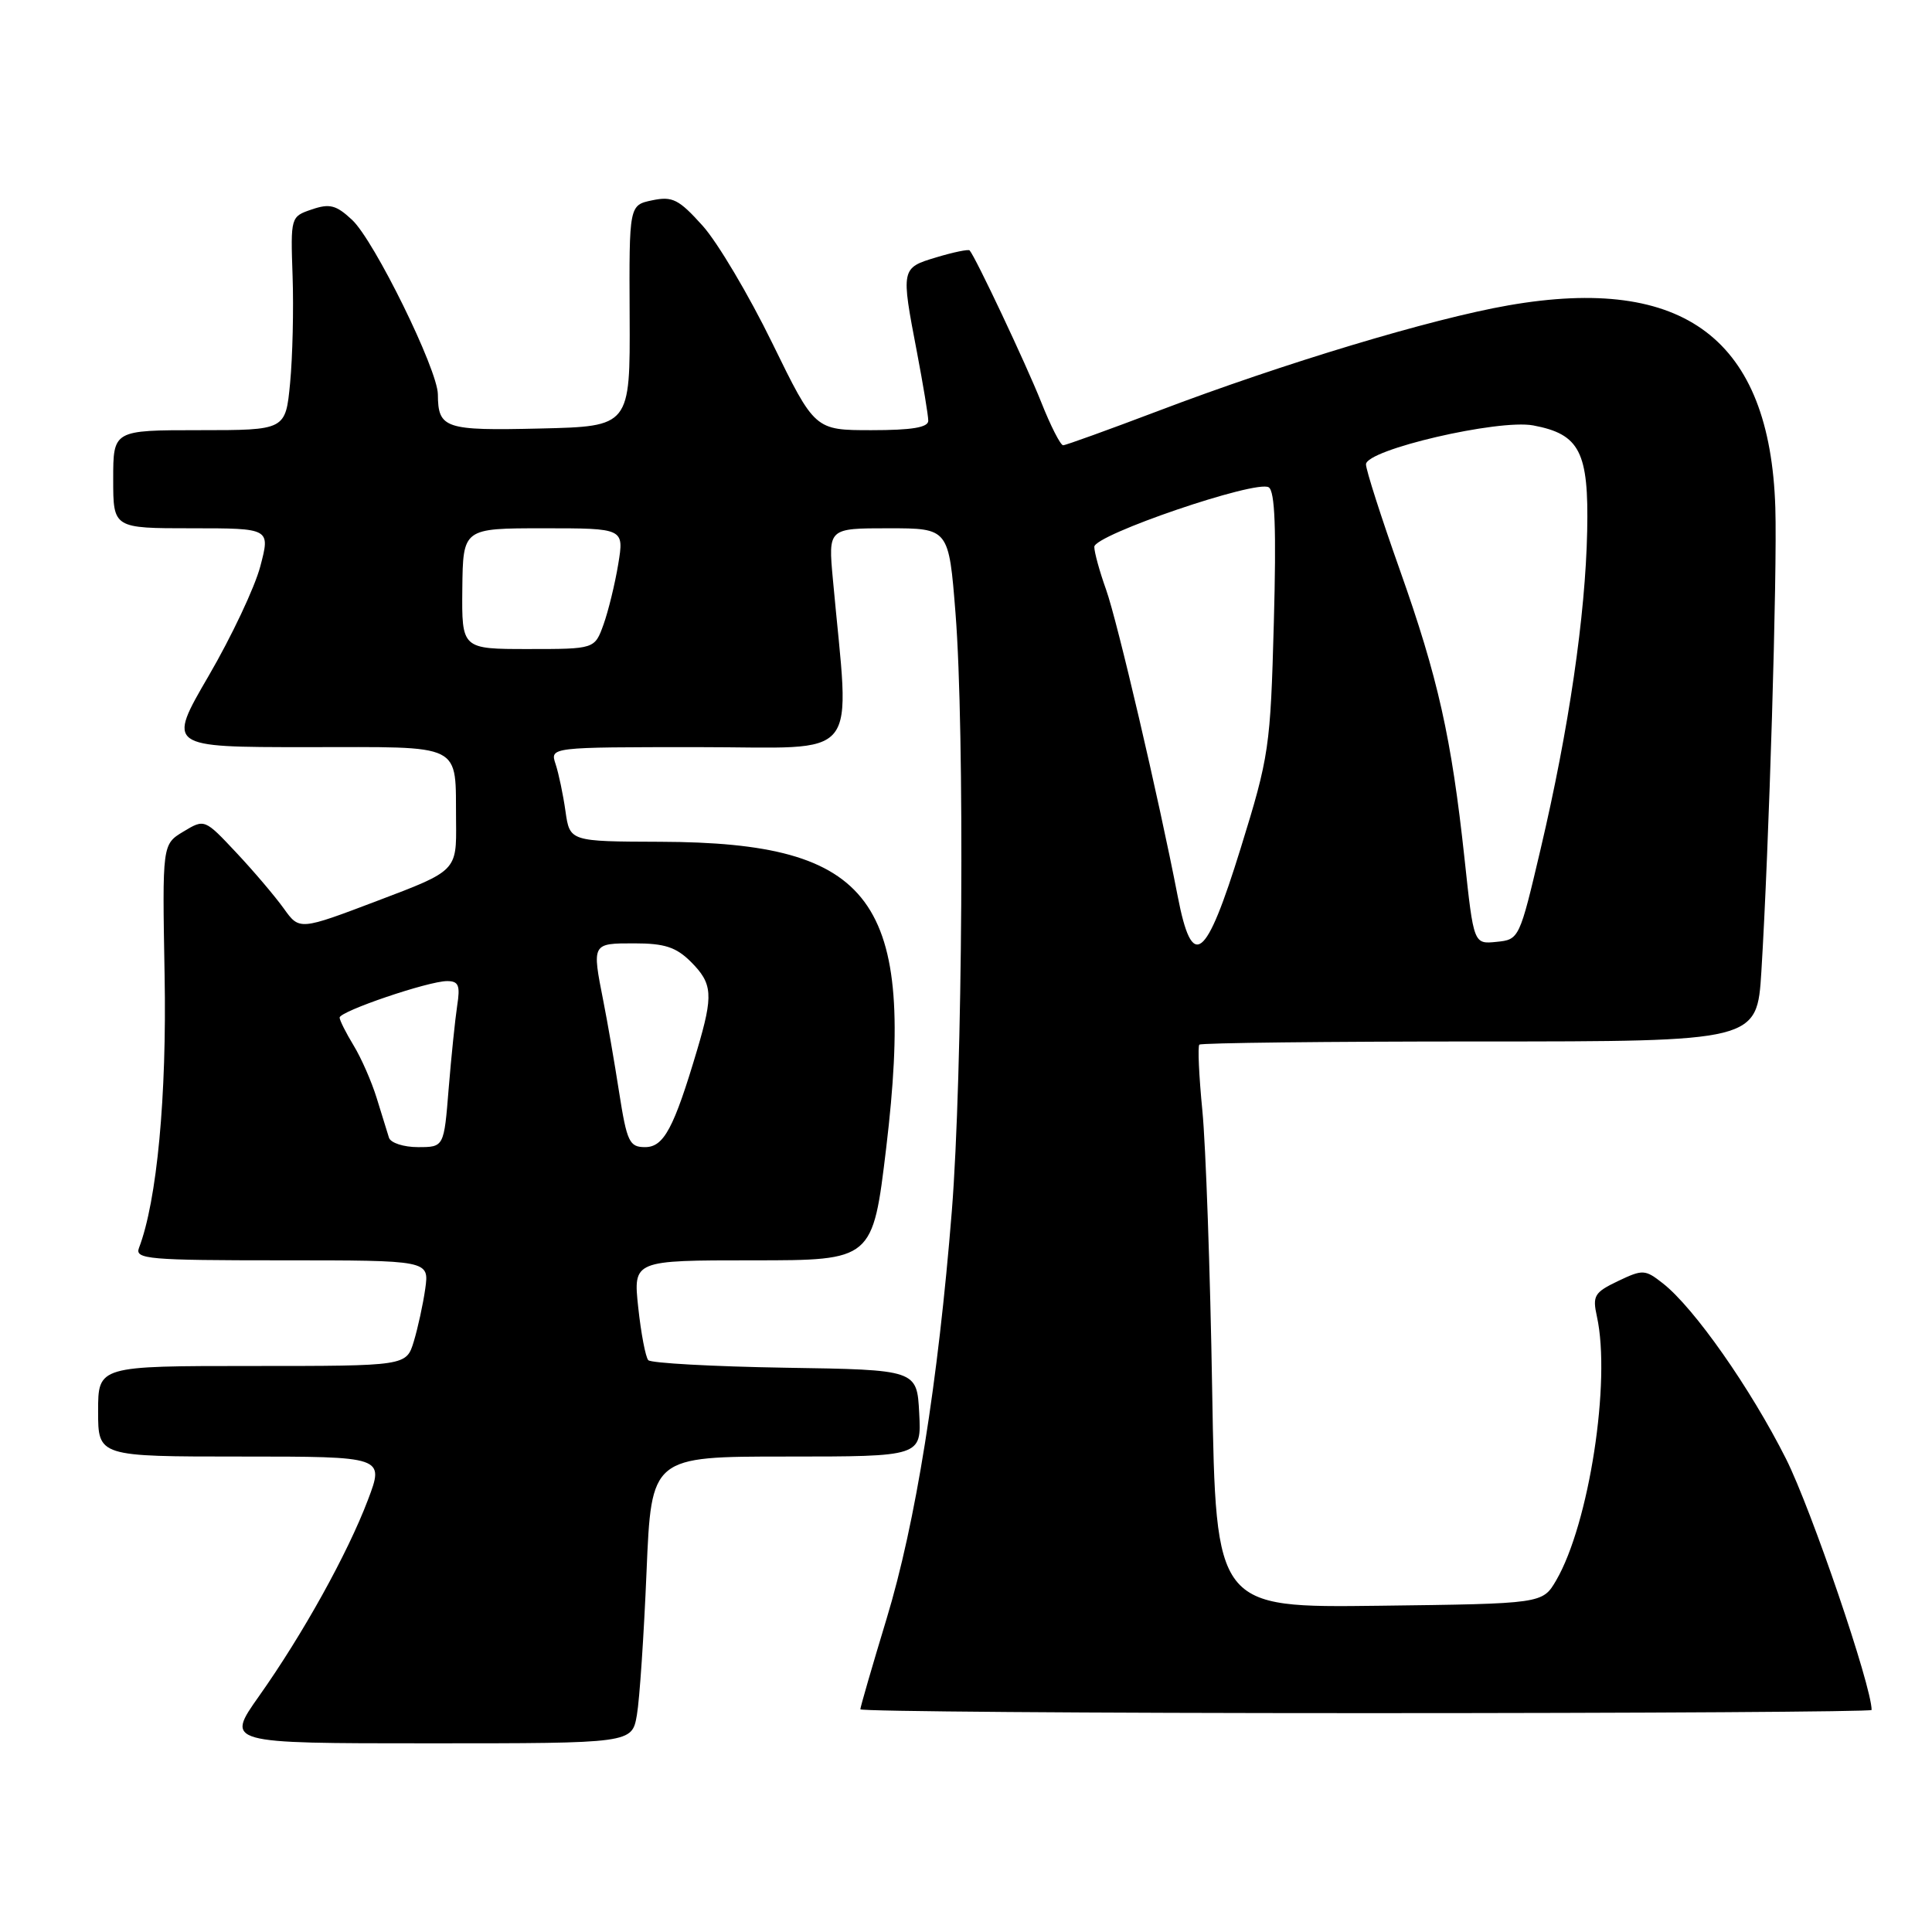 <?xml version="1.0" encoding="UTF-8" standalone="no"?>
<!DOCTYPE svg PUBLIC "-//W3C//DTD SVG 1.1//EN" "http://www.w3.org/Graphics/SVG/1.1/DTD/svg11.dtd" >
<svg xmlns="http://www.w3.org/2000/svg" xmlns:xlink="http://www.w3.org/1999/xlink" version="1.1" viewBox="0 0 256 256">
 <g >
 <path fill="currentColor"
d=" M 84.39 227.25 C 84.75 225.19 85.32 216.64 85.67 208.25 C 86.31 193.00 86.31 193.00 104.20 193.00 C 122.10 193.00 122.10 193.00 121.80 187.25 C 121.50 181.50 121.50 181.50 104.03 181.23 C 94.41 181.07 86.26 180.62 85.90 180.23 C 85.54 179.83 84.94 176.69 84.57 173.25 C 83.90 167.00 83.90 167.00 99.77 167.00 C 115.64 167.00 115.64 167.00 117.43 152.07 C 121.35 119.17 115.79 111.63 87.50 111.54 C 75.50 111.50 75.50 111.50 74.93 107.50 C 74.62 105.30 74.03 102.49 73.62 101.25 C 72.87 99.00 72.87 99.00 92.57 99.00 C 114.52 99.00 112.60 101.40 110.36 76.75 C 109.74 70.00 109.74 70.00 117.73 70.00 C 125.72 70.00 125.72 70.00 126.61 81.25 C 127.84 96.83 127.56 142.42 126.12 160.50 C 124.30 183.20 121.33 201.81 117.47 214.52 C 115.56 220.82 114.00 226.21 114.00 226.49 C 114.00 226.77 144.15 227.00 181.00 227.00 C 217.85 227.00 248.00 226.81 248.00 226.58 C 248.00 223.42 240.01 199.98 236.66 193.31 C 231.96 183.97 224.50 173.32 220.35 170.06 C 217.98 168.20 217.69 168.18 214.39 169.75 C 211.26 171.25 210.99 171.69 211.60 174.45 C 213.48 183.01 210.56 201.93 206.20 209.41 C 204.39 212.50 204.39 212.50 182.75 212.77 C 161.11 213.04 161.11 213.04 160.62 184.27 C 160.36 168.45 159.77 151.75 159.32 147.17 C 158.87 142.58 158.69 138.64 158.92 138.42 C 159.15 138.19 175.87 138.00 196.07 138.00 C 232.81 138.00 232.81 138.00 233.39 128.75 C 234.40 112.32 235.51 75.73 235.24 67.26 C 234.54 44.97 223.22 36.39 199.88 40.46 C 189.62 42.25 170.08 48.14 153.50 54.44 C 146.90 56.94 141.21 59.00 140.87 59.00 C 140.52 59.00 139.20 56.41 137.95 53.25 C 135.95 48.23 129.27 34.07 128.48 33.18 C 128.32 33.01 126.35 33.41 124.10 34.09 C 119.38 35.50 119.37 35.55 121.50 46.66 C 122.32 50.97 123.00 55.06 123.00 55.75 C 123.00 56.64 120.83 57.00 115.48 57.00 C 107.97 57.00 107.97 57.00 102.33 45.46 C 99.23 39.11 95.08 32.11 93.10 29.91 C 89.95 26.41 89.11 25.98 86.43 26.54 C 83.36 27.18 83.36 27.18 83.43 41.84 C 83.50 56.50 83.50 56.50 71.58 56.78 C 58.93 57.08 58.05 56.79 58.02 52.25 C 57.99 48.97 49.61 31.90 46.66 29.14 C 44.55 27.17 43.69 26.94 41.32 27.75 C 38.51 28.70 38.50 28.74 38.77 36.60 C 38.92 40.95 38.77 47.31 38.44 50.75 C 37.84 57.00 37.84 57.00 26.42 57.00 C 15.00 57.00 15.00 57.00 15.00 63.50 C 15.00 70.00 15.00 70.00 25.41 70.00 C 35.82 70.00 35.82 70.00 34.49 75.05 C 33.76 77.82 30.68 84.35 27.65 89.55 C 22.15 99.00 22.15 99.00 40.60 99.00 C 61.75 99.00 60.32 98.29 60.43 108.88 C 60.50 115.39 60.50 115.39 50.09 119.33 C 39.68 123.28 39.68 123.28 37.61 120.39 C 36.47 118.80 33.65 115.47 31.33 113.00 C 27.11 108.50 27.11 108.50 24.30 110.19 C 21.50 111.88 21.50 111.88 21.81 129.19 C 22.11 145.24 20.80 159.15 18.41 165.37 C 17.85 166.84 19.70 167.00 37.33 167.00 C 56.87 167.00 56.87 167.00 56.35 170.75 C 56.06 172.81 55.37 175.96 54.83 177.75 C 53.84 181.00 53.84 181.00 33.42 181.00 C 13.00 181.00 13.00 181.00 13.00 187.00 C 13.00 193.00 13.00 193.00 31.97 193.00 C 50.93 193.00 50.93 193.00 48.75 198.75 C 46.04 205.89 40.13 216.54 34.32 224.75 C 29.90 231.00 29.90 231.00 56.82 231.00 C 83.74 231.00 83.74 231.00 84.39 227.25 Z  M 51.54 150.75 C 51.33 150.06 50.60 147.71 49.92 145.52 C 49.25 143.34 47.87 140.19 46.85 138.52 C 45.84 136.86 45.01 135.20 45.00 134.84 C 45.00 134.00 56.77 130.00 59.24 130.00 C 60.77 130.00 61.00 130.57 60.58 133.25 C 60.31 135.04 59.80 139.99 59.45 144.25 C 58.83 152.00 58.83 152.00 55.38 152.00 C 53.49 152.00 51.76 151.44 51.54 150.75 Z  M 82.04 144.75 C 81.42 140.76 80.48 135.33 79.95 132.67 C 78.43 124.97 78.42 125.00 84.05 125.00 C 88.07 125.00 89.59 125.50 91.55 127.45 C 94.43 130.34 94.54 131.81 92.39 139.07 C 89.29 149.51 87.96 152.00 85.48 152.00 C 83.40 152.00 83.07 151.32 82.04 144.75 Z  M 156.05 118.75 C 153.53 105.73 148.06 82.33 146.56 78.12 C 145.70 75.72 145.00 73.17 145.00 72.46 C 145.00 70.87 166.46 63.55 168.11 64.57 C 168.94 65.08 169.13 70.09 168.79 82.50 C 168.34 99.05 168.17 100.21 164.41 112.35 C 159.76 127.37 157.98 128.73 156.05 118.75 Z  M 194.06 113.80 C 192.33 97.75 190.55 89.79 185.46 75.45 C 183.01 68.53 181.00 62.27 181.00 61.53 C 181.00 59.59 198.55 55.51 203.16 56.37 C 209.33 57.53 210.53 59.87 210.31 70.36 C 210.08 81.57 207.88 96.61 204.14 112.50 C 201.34 124.40 201.30 124.50 198.30 124.80 C 195.27 125.11 195.27 125.11 194.06 113.80 Z  M 61.26 78.00 C 61.35 70.00 61.35 70.00 72.02 70.00 C 82.70 70.00 82.70 70.00 81.92 74.75 C 81.49 77.36 80.61 80.96 79.97 82.75 C 78.80 86.00 78.80 86.00 69.99 86.00 C 61.18 86.00 61.18 86.00 61.26 78.00 Z "/>
</g>
</svg>